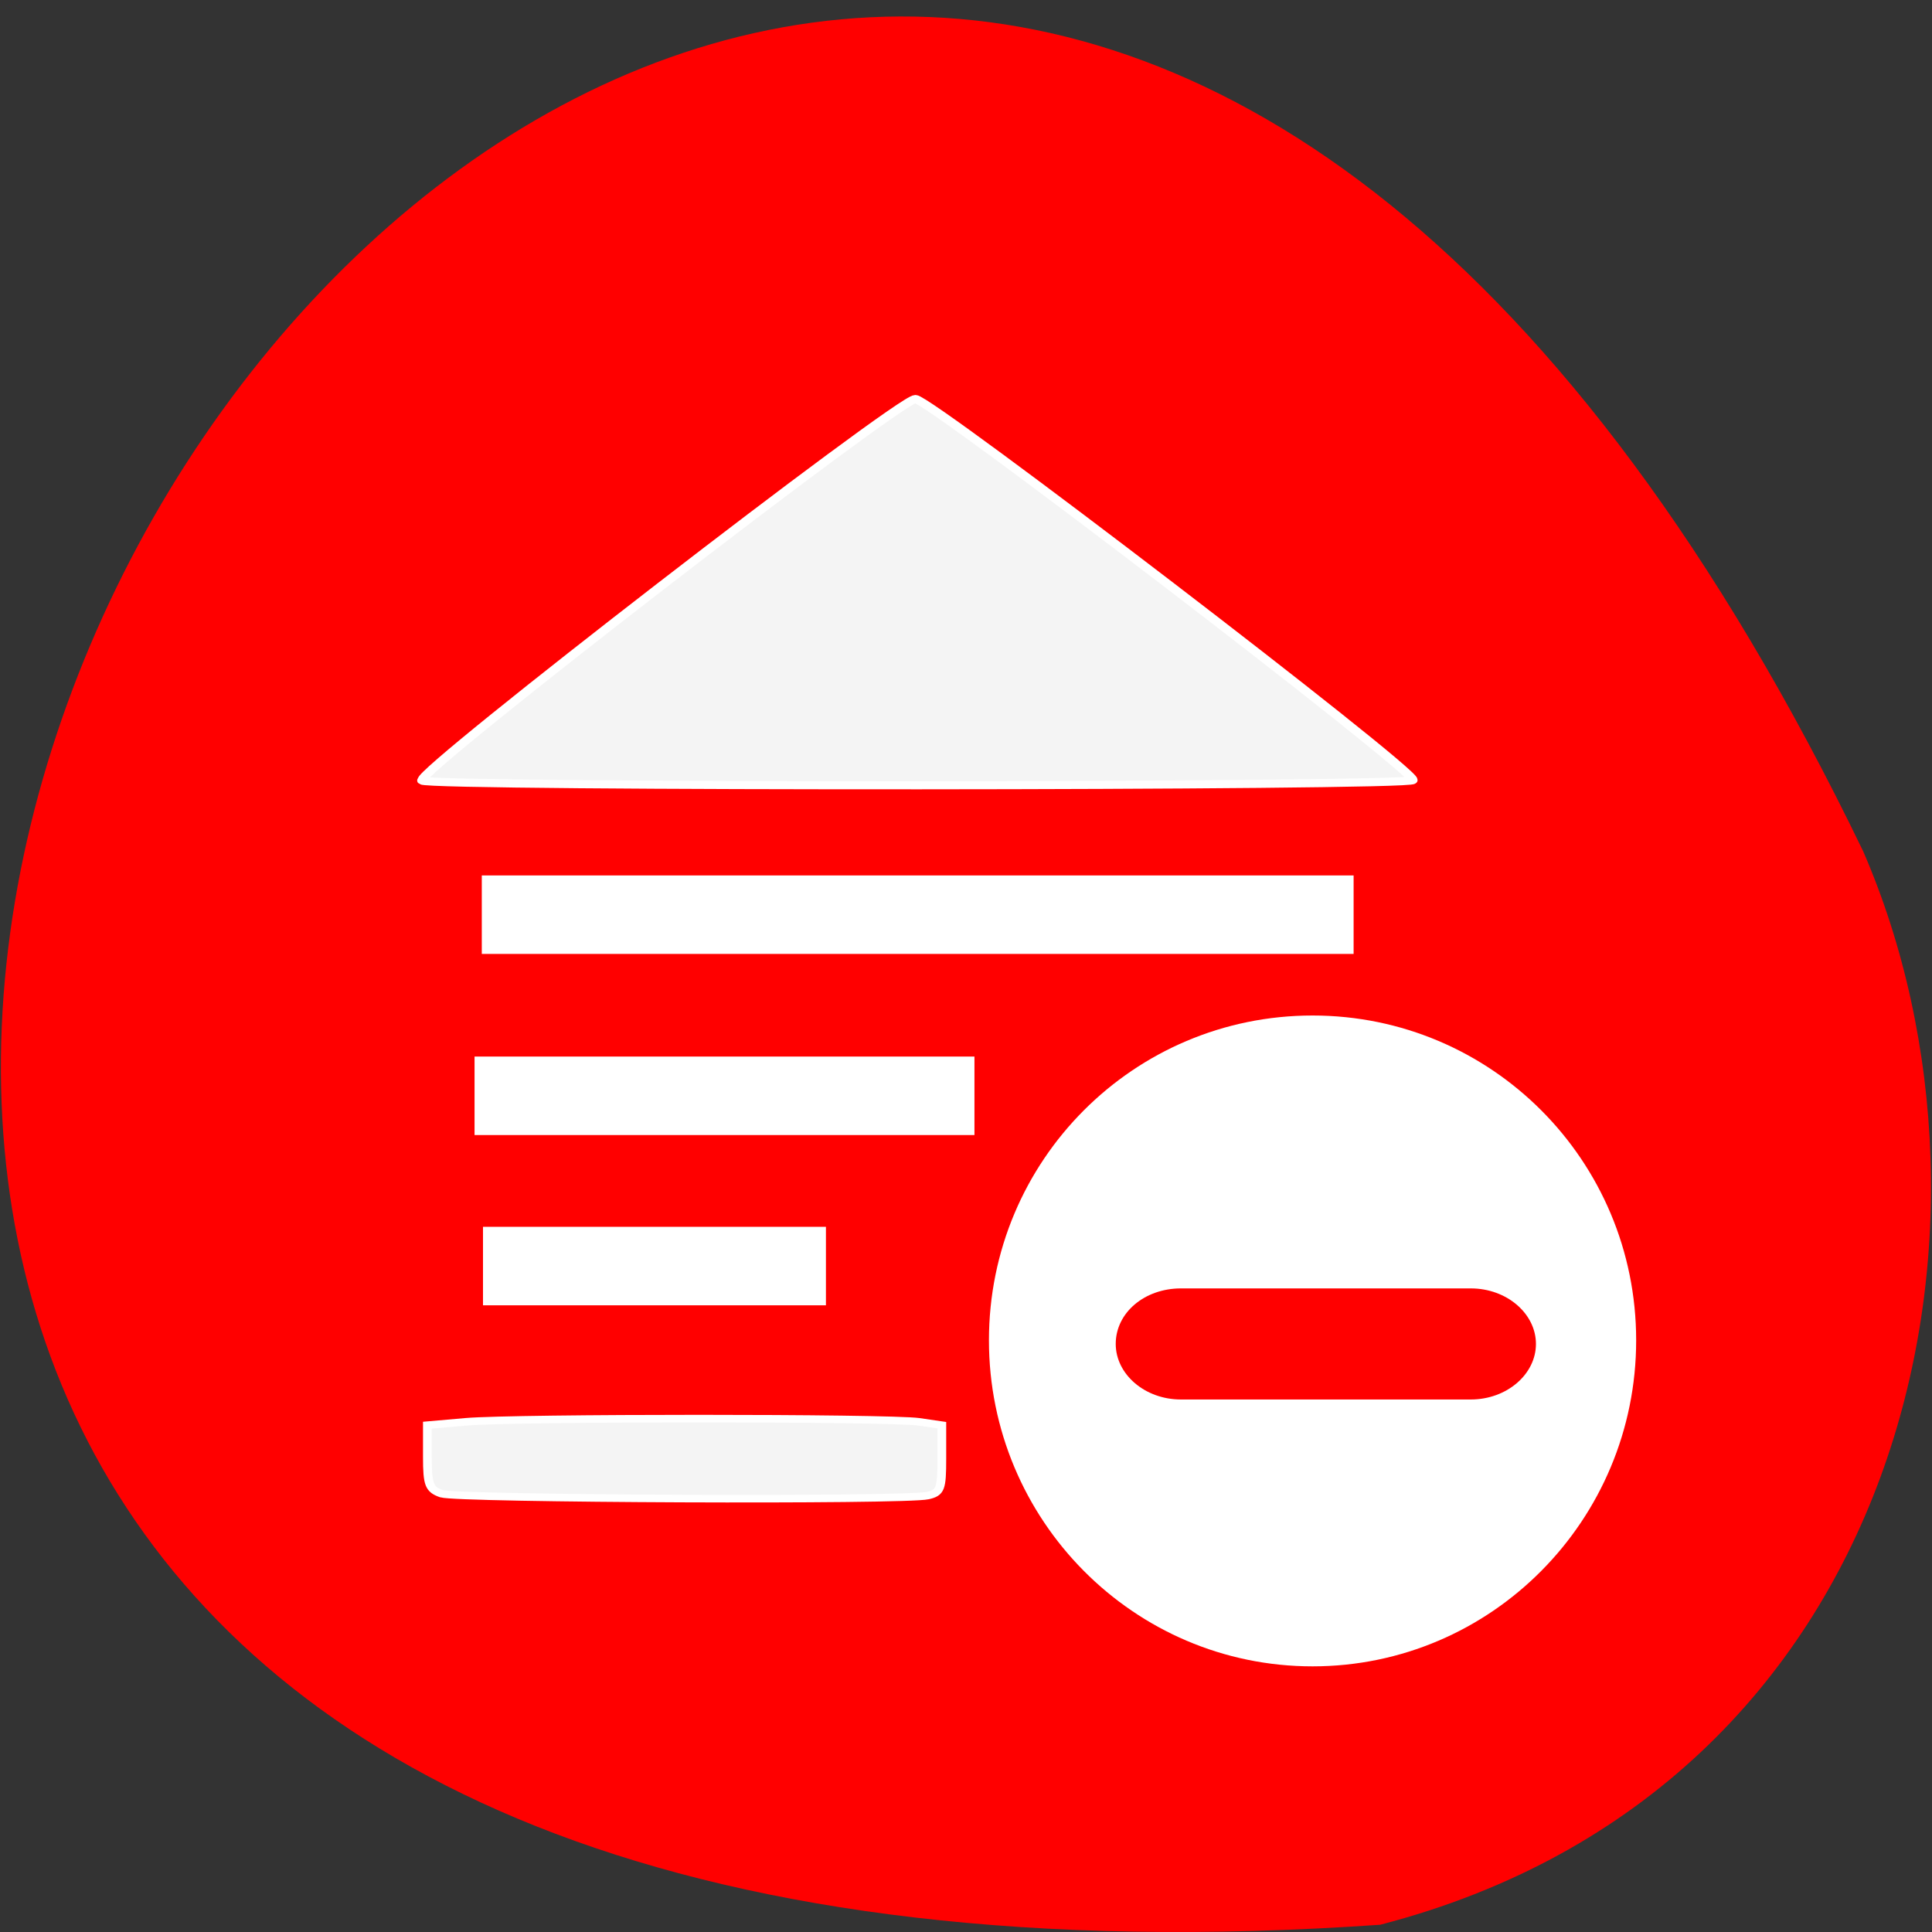 <svg xmlns="http://www.w3.org/2000/svg" viewBox="0 0 16 16"><rect x="0" y="0" width="16" height="16" fill="#333333" stroke="none"/><path d="m 11.43 15.94 c -23 1.59 -5.76 -29.1 4 -8.89 c 1.35 3.11 0.36 7.76 -4 8.89" style="fill:#f00"/><g transform="matrix(0.067 0 0 0.058 -0.75 0.48)" style="fill:#f4f4f4;stroke:#fff;stroke-linecap:round"><path d="m 65.76 205 c -1.51 -0.61 -1.74 -1.29 -1.74 -5.23 v -4.55 l 4.75 -0.48 c 6 -0.61 52.2 -0.61 56 0 l 2.84 0.48 v 4.82 c 0 4.28 -0.17 4.82 -1.74 5.23 c -2.72 0.75 -58.2 0.48 -60.1 -0.27" style="stroke-width:1.08"/><path d="m 63.4 103.1 c -0.81 -1.09 58.92 -54.4 60.94 -54.4 c 1.8 0 61.5 52.81 61.5 54.4 c 0 0.95 -121.8 1.02 -122.5 0.07" style="stroke-width:1.16"/></g><g style="fill:#fff"><path d="m 3.99 7.25 h 7.22 v 0.65 h -7.22"/><path d="m 3.93 8.75 h 4.14 v 0.65 h -4.14"/><path d="m 4 10.16 h 2.84 v 0.65 h -2.84"/><path d="m 13.55 11.1 c 0 1.49 -1.2 2.7 -2.68 2.7 c -1.48 0 -2.68 -1.21 -2.68 -2.7 c 0 -1.49 1.2 -2.69 2.68 -2.69 c 1.48 0 2.68 1.2 2.68 2.69"/></g><path d="m 12.72 11.13 c 0 0.25 -0.24 0.46 -0.54 0.46 h -2.4 c -0.3 0 -0.54 -0.21 -0.54 -0.46 c 0 -0.26 0.24 -0.46 0.54 -0.46 h 2.4 c 0.3 0 0.54 0.21 0.54 0.46" style="fill:#f00"/></svg>